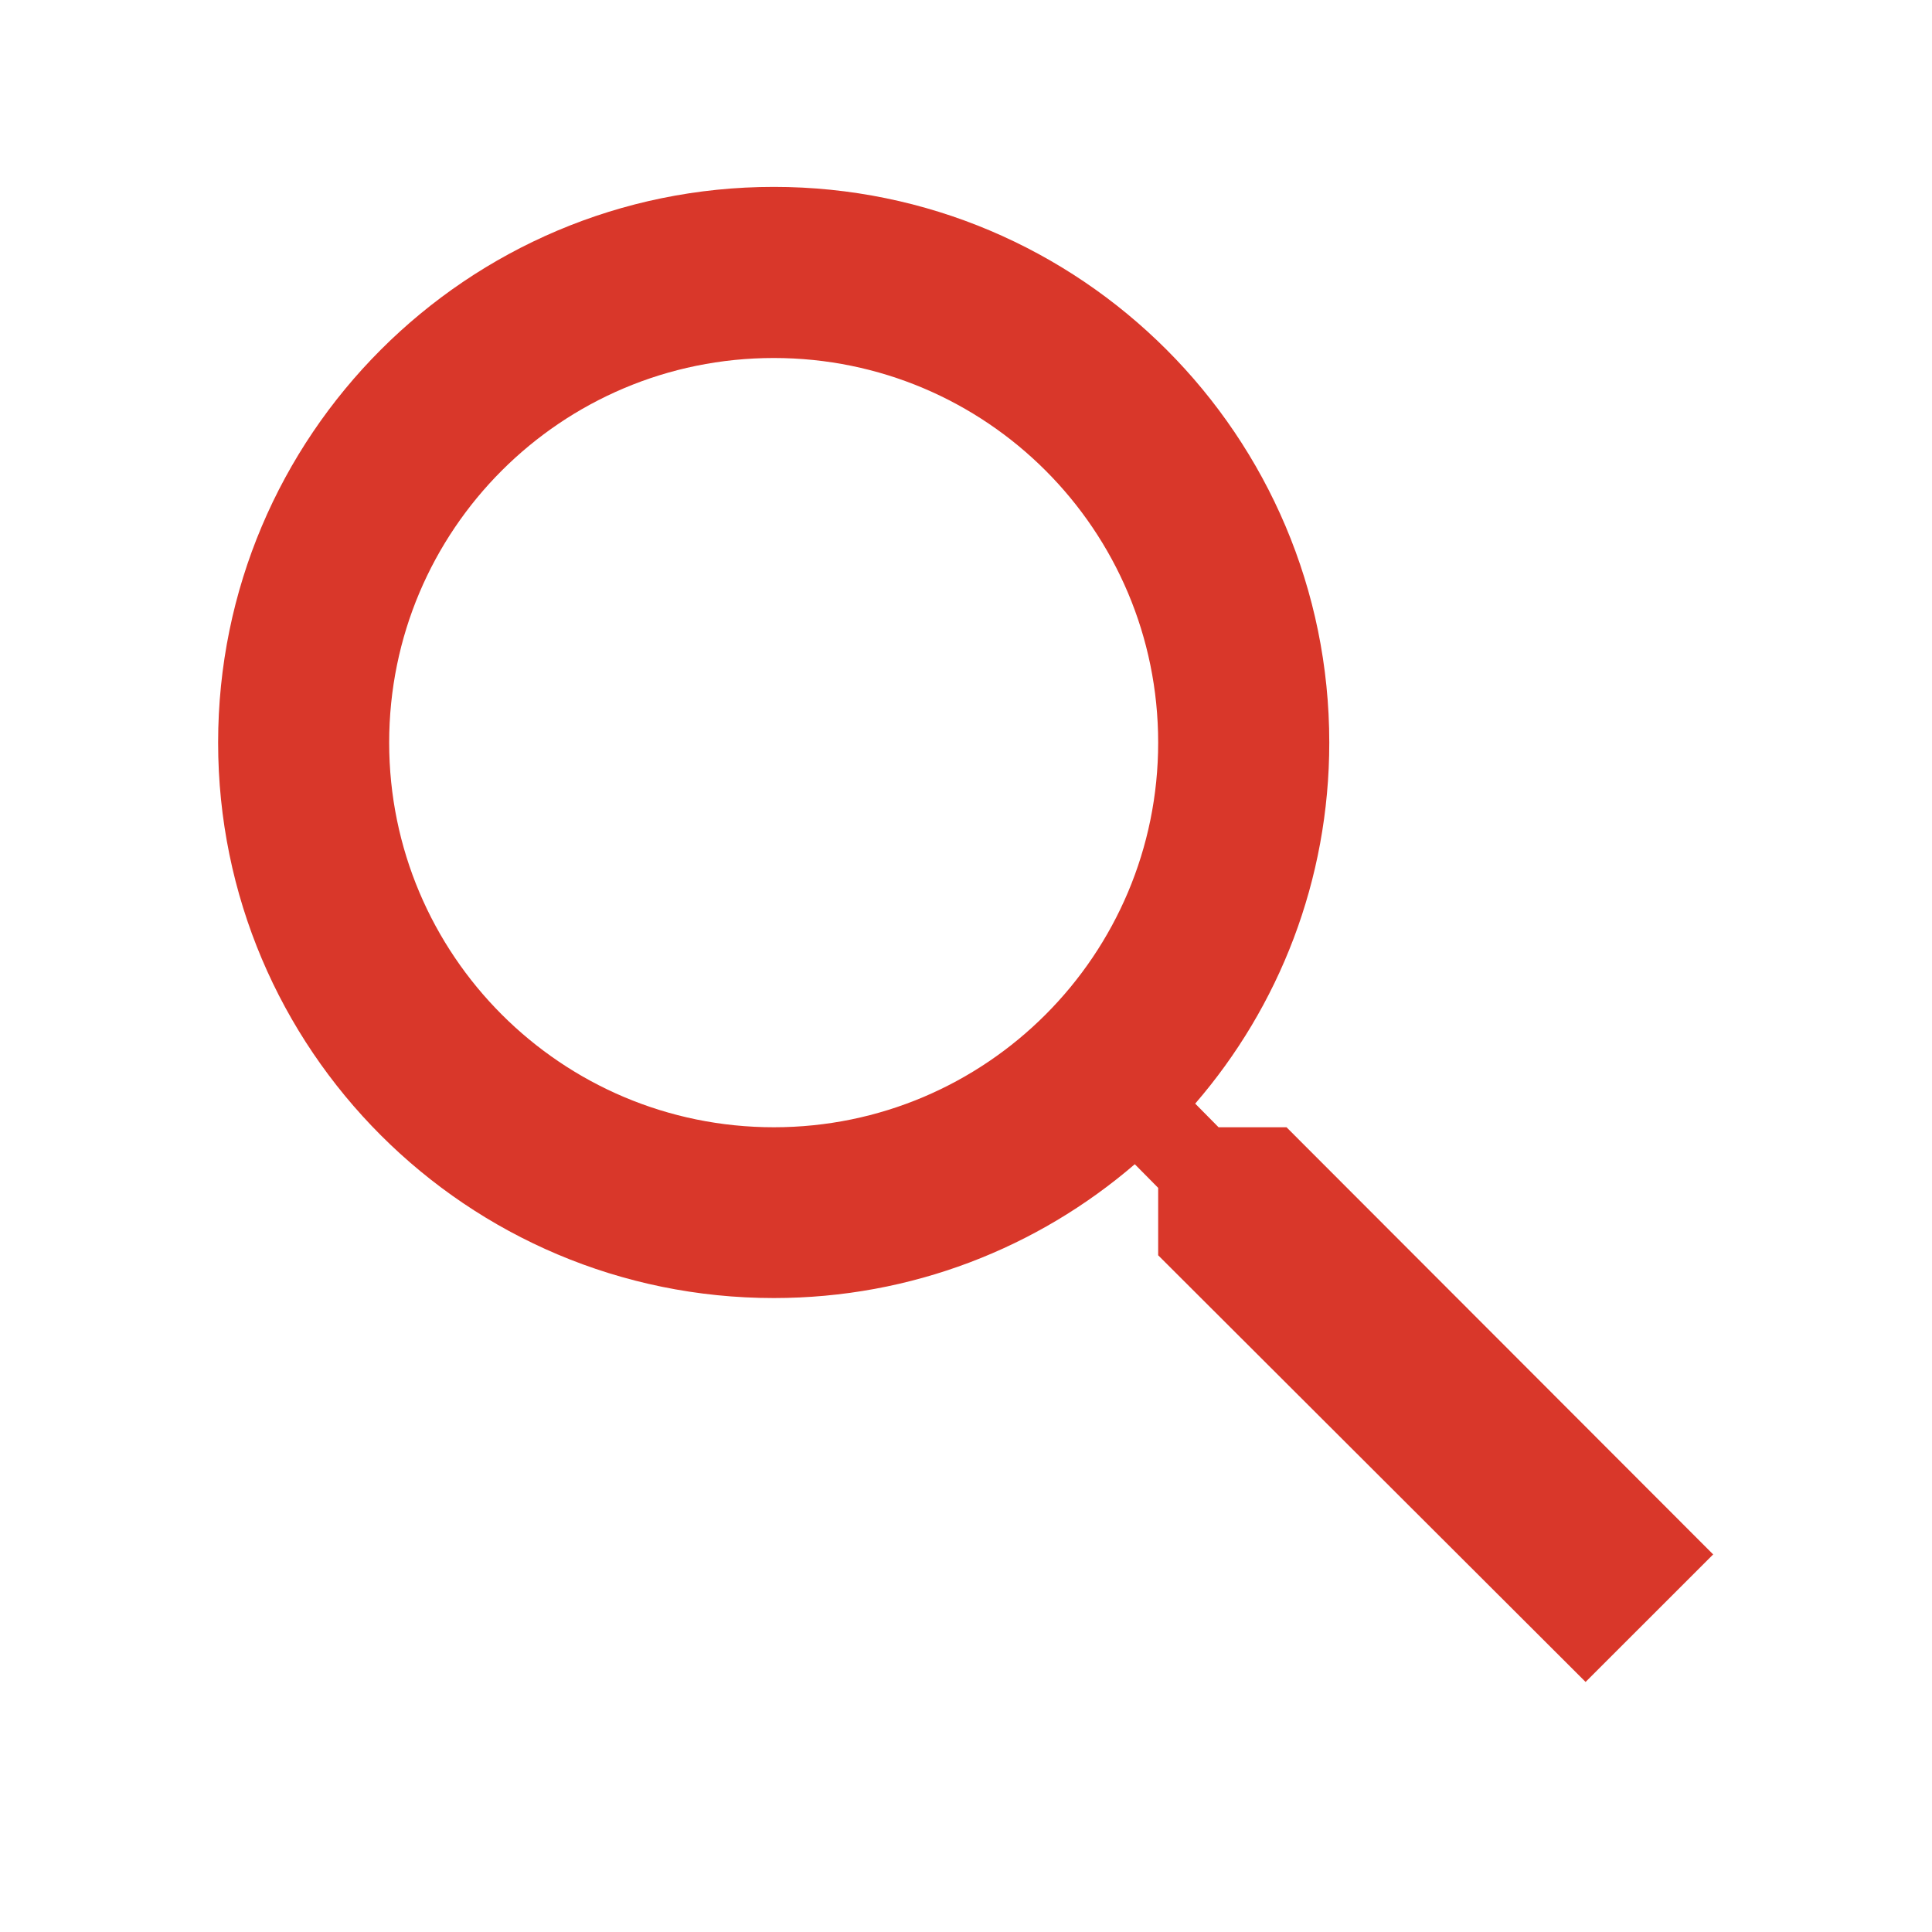 <svg xmlns="http://www.w3.org/2000/svg" xmlns:xlink="http://www.w3.org/1999/xlink" width="40" zoomAndPan="magnify" viewBox="0 0 30 30" height="40" preserveAspectRatio="xMidYMid meet" version="1.0"><defs><clipPath id="c61617b256"><path d="M 3.387 2.902 L 26.613 2.902 L 26.613 26.129 L 3.387 26.129 Z M 3.387 2.902 " clip-rule="nonzero"/></clipPath></defs><g clip-path="url(#c61617b256)"><path fill="#d9372a" d="M 19.977 17.504 L 18.922 17.504 L 18.559 17.137 C 19.859 15.633 20.641 13.672 20.641 11.531 C 20.641 6.766 16.777 2.902 12.016 2.902 C 7.25 2.902 3.387 6.766 3.387 11.531 C 3.387 16.293 7.25 20.156 12.016 20.156 C 14.156 20.156 16.113 19.375 17.621 18.078 L 17.984 18.445 L 17.984 19.492 L 24.621 26.117 L 26.602 24.137 Z M 12.016 17.504 C 8.715 17.504 6.043 14.828 6.043 11.531 C 6.043 8.23 8.715 5.559 12.016 5.559 C 15.312 5.559 17.984 8.23 17.984 11.531 C 17.984 14.828 15.312 17.504 12.016 17.504 Z M 12.016 17.504 " fill-opacity="1" fill-rule="nonzero"/></g></svg>